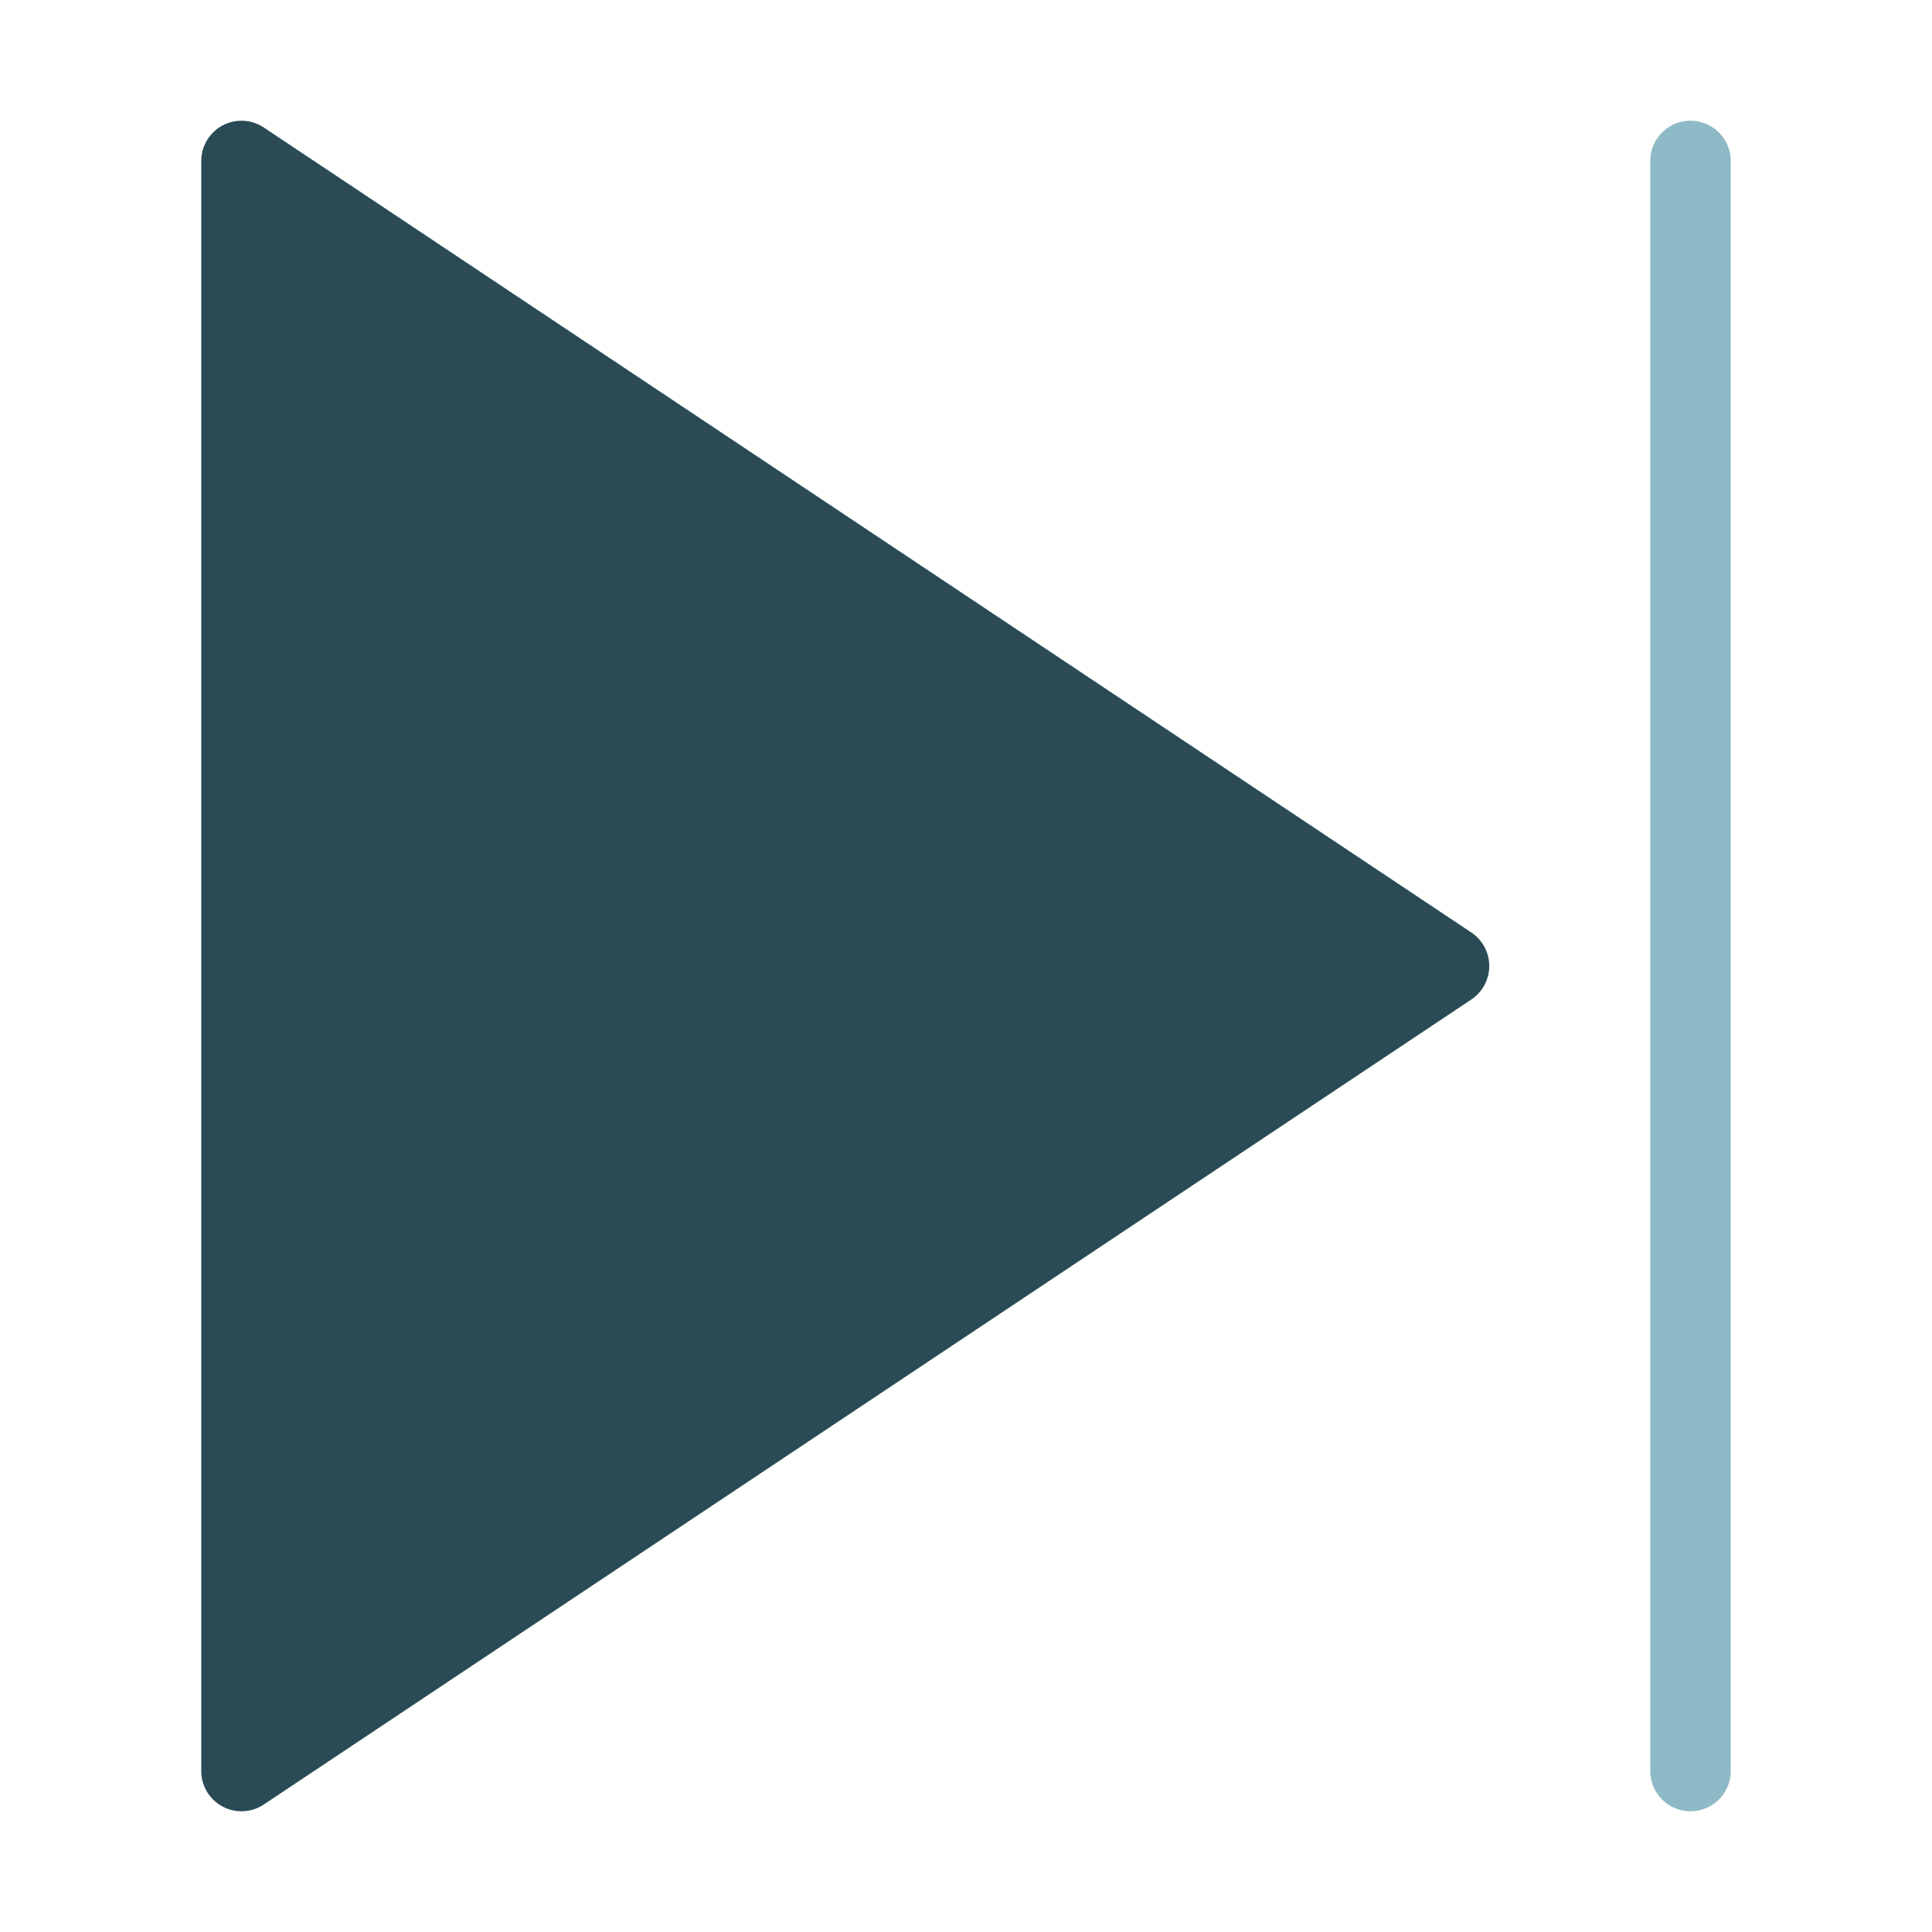 <svg xmlns="http://www.w3.org/2000/svg" height="48" width="48" viewBox="0 0 48 48"><title>pointing right</title><g class="nc-icon-wrapper"><path d="M42,3a1,1,0,0,0-1,1V44a1,1,0,0,0,2,0V4A1,1,0,0,0,42,3Z" fill="#8ebac7"></path><path d="M36.555,23.168l-30-20A1,1,0,0,0,5,4V44a1,1,0,0,0,1.555.832l30-20a1,1,0,0,0,.277-1.387A.987.987,0,0,0,36.555,23.168Z" fill="#2a4b55"></path></g></svg>
